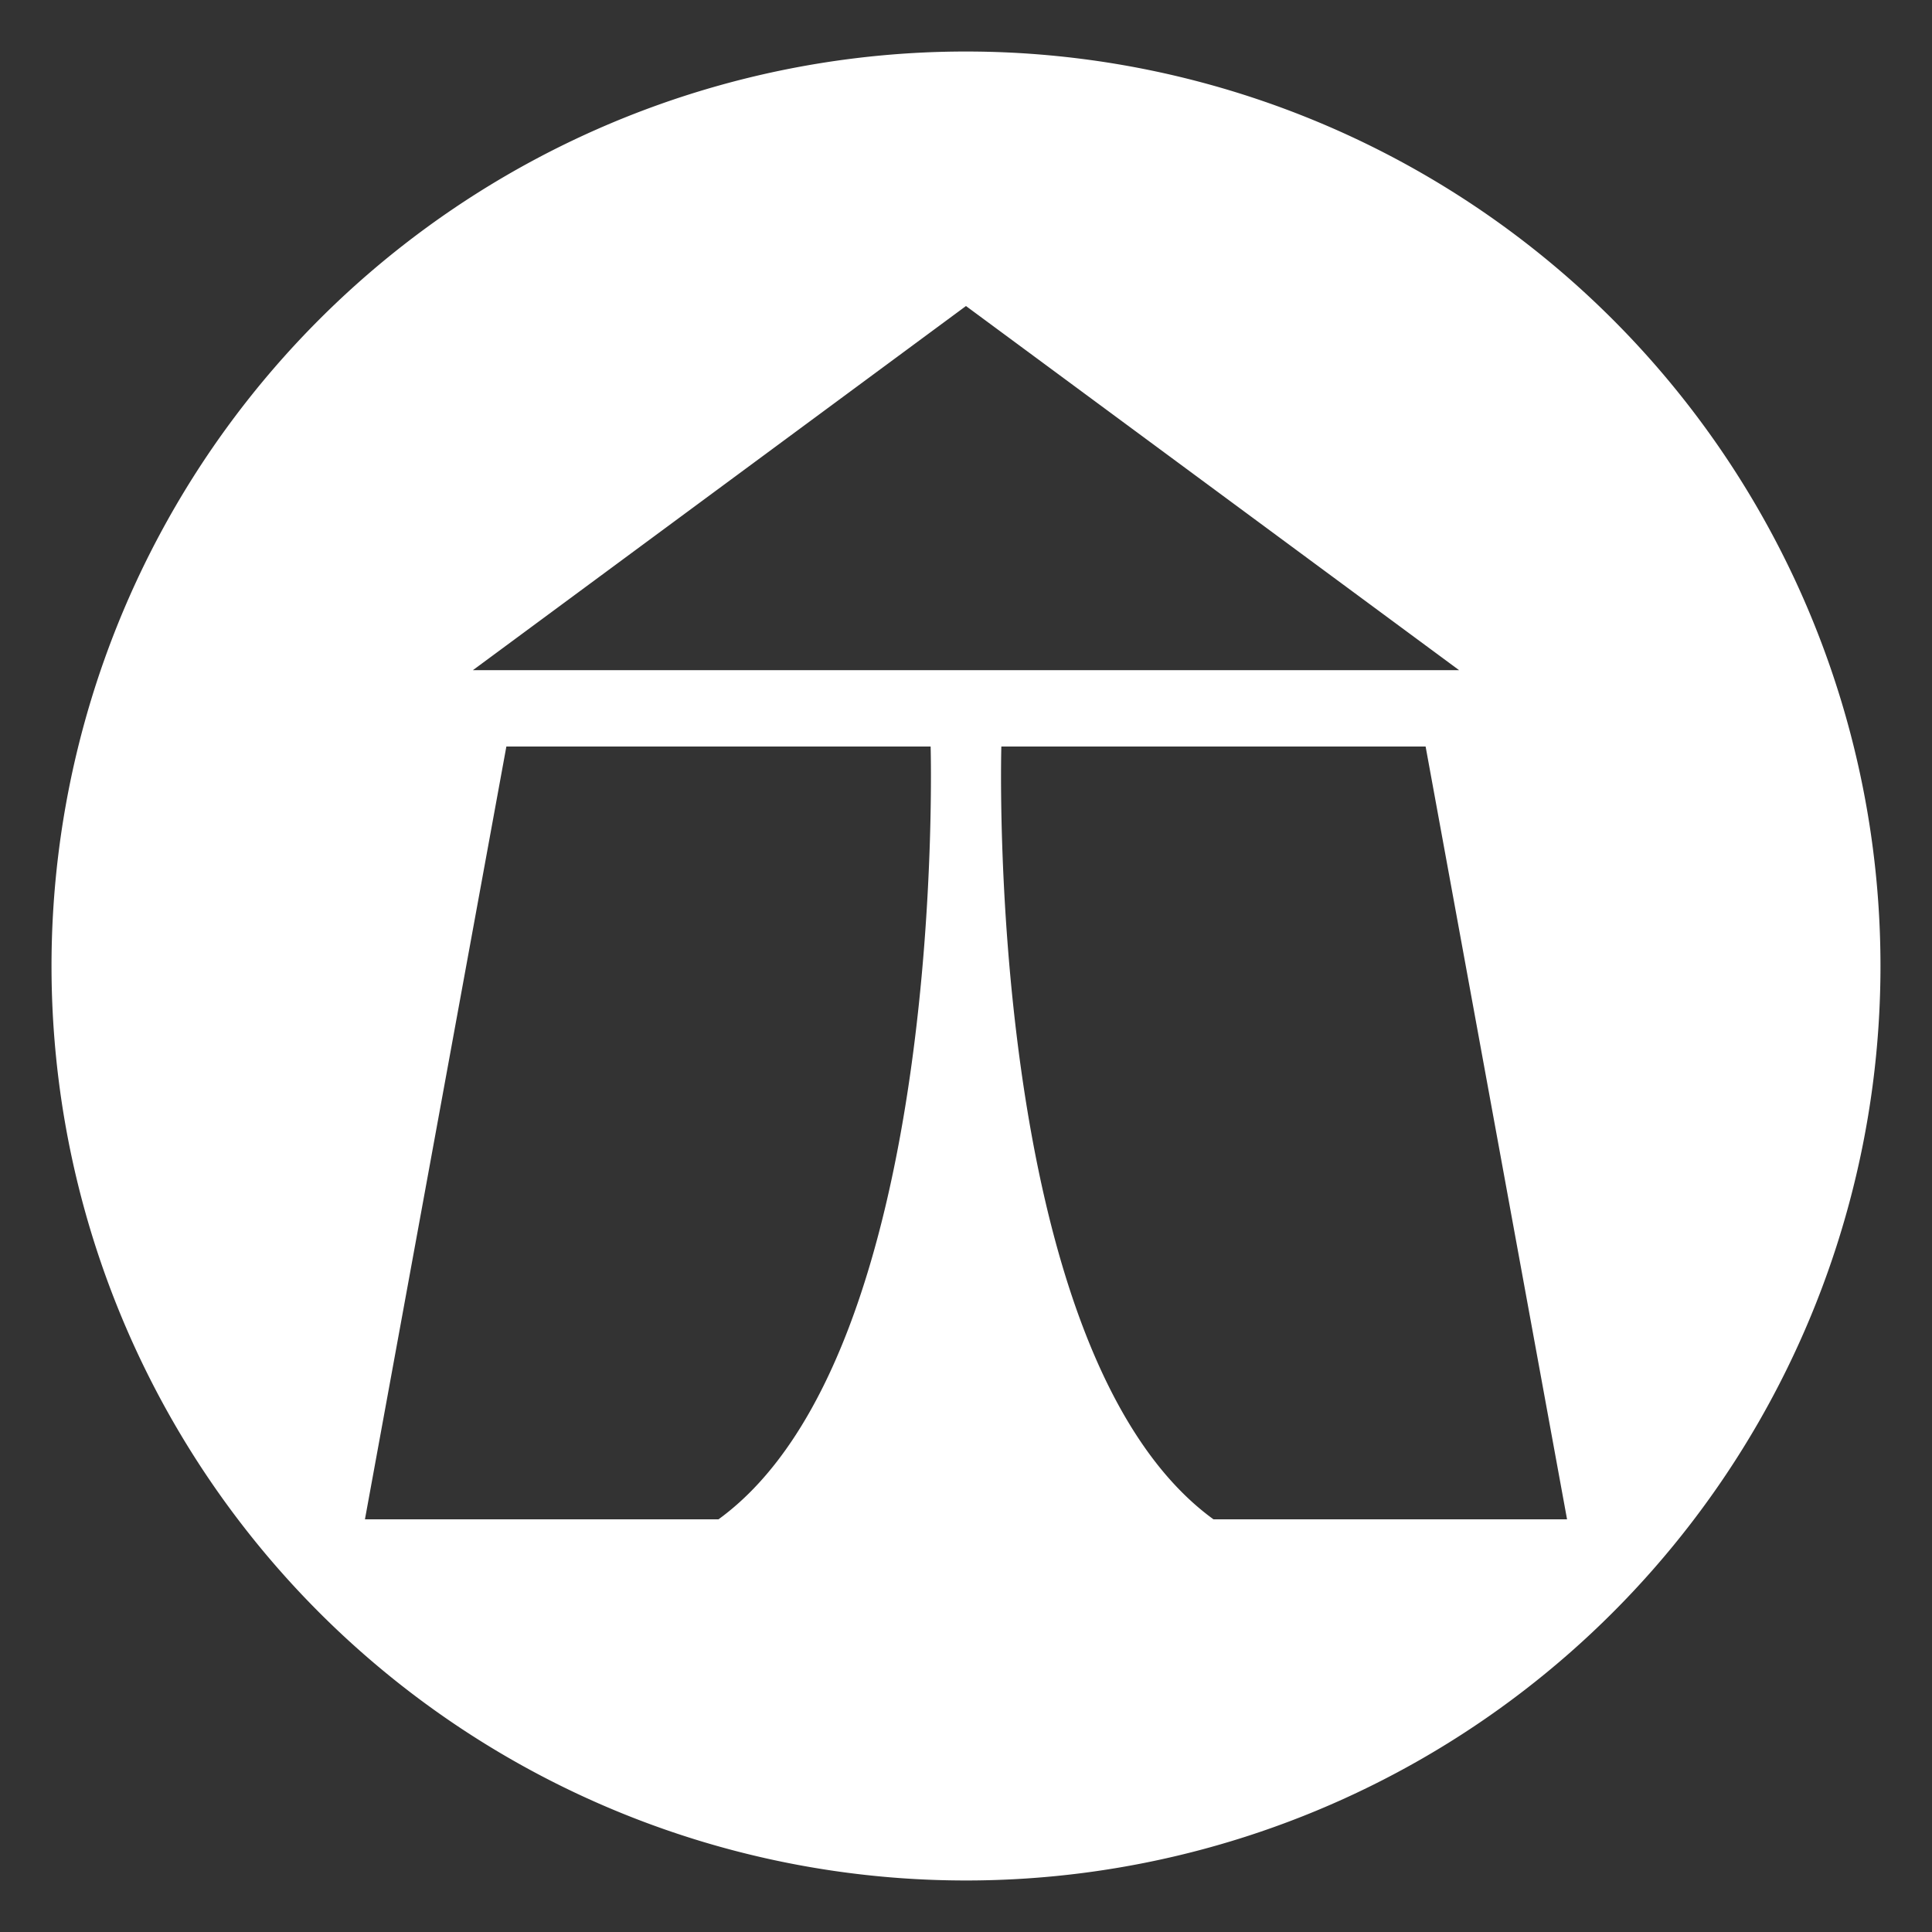 <svg xmlns="http://www.w3.org/2000/svg" width="75" height="75" viewBox="0 0 75 75">
  <rect x="0" y="0" width="75" height="75" fill="#333333" stroke="none"/>
<defs>
    <style>
      .cls-1 {
        fill: #fff;
        fill-rule: evenodd;
      }
    </style>
  </defs>
  <path class="cls-1" d="M37.5,73A35.5,35.5,0,1,1,73,37.5,35.5,35.5,0,0,1,37.5,73ZM27.892,58.98c8.921-6.477,8.235-30,8.235-30H19.657l-5.49,30H27.892Zm9.607-47.1L18.359,26.015H56.641Zm17.843,17.1H38.872s-0.686,23.522,8.235,30H60.833Z"/>
</svg>
